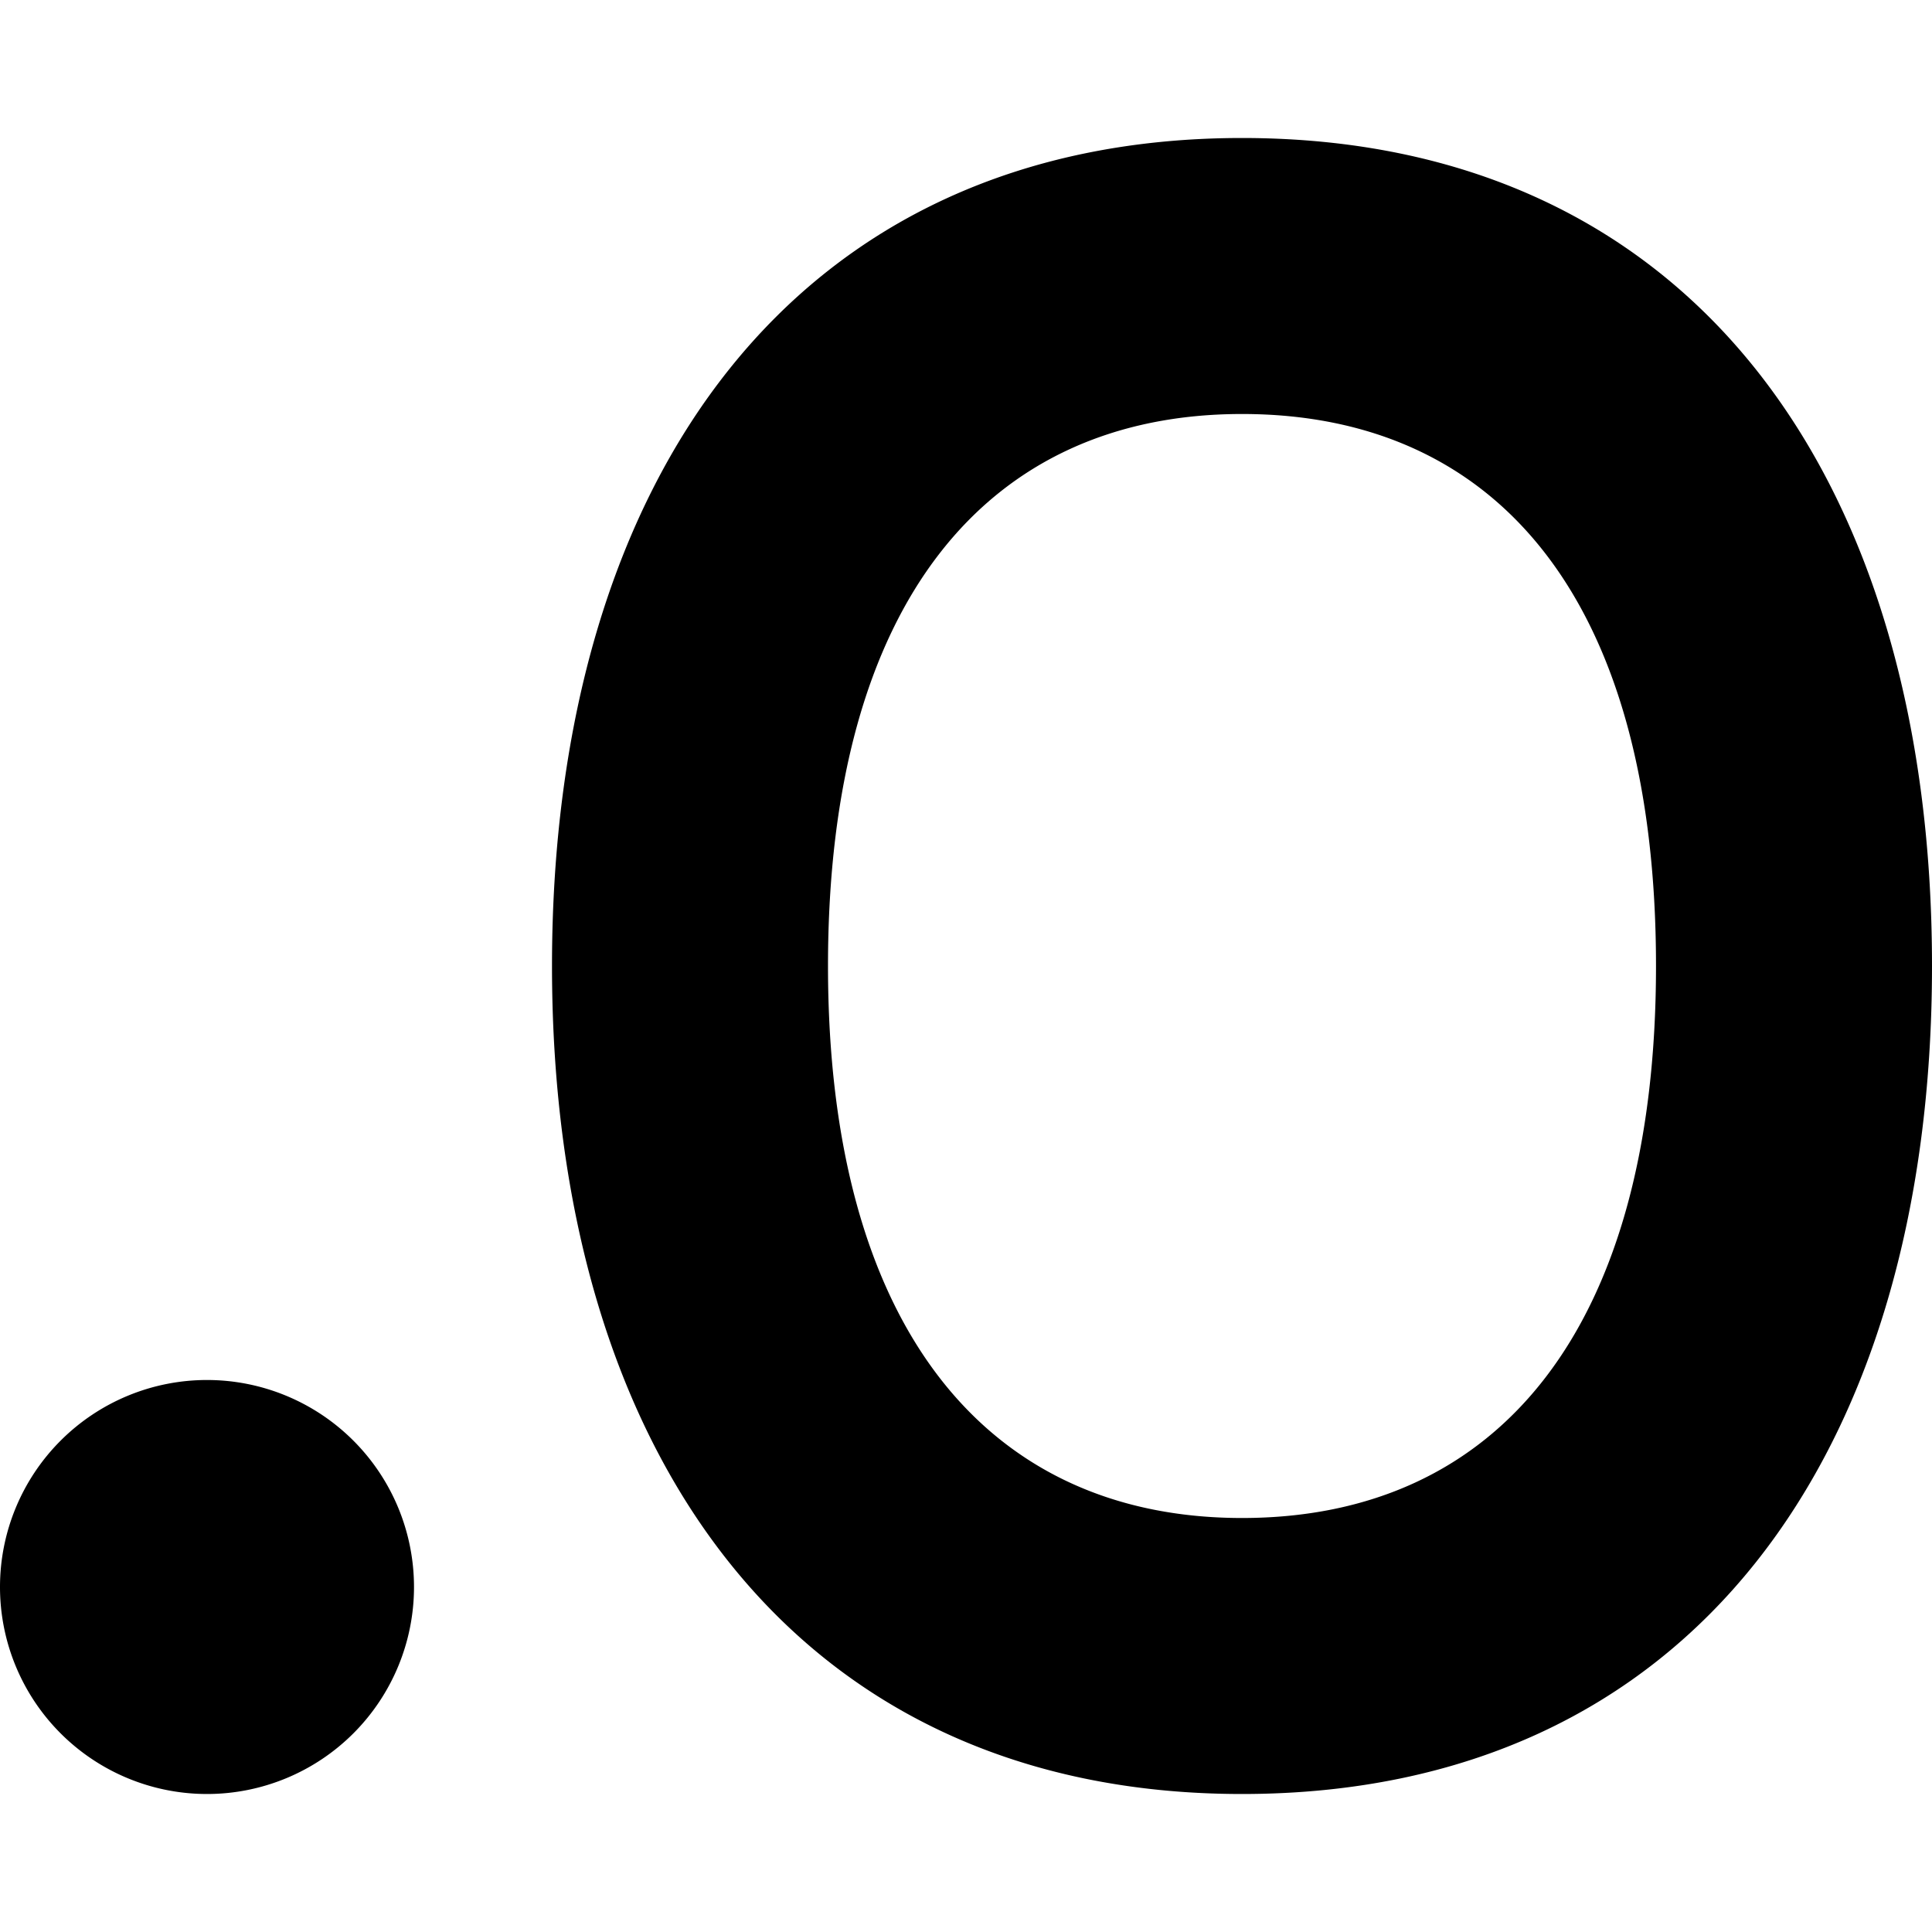 <svg xmlns="http://www.w3.org/2000/svg" width="14" height="14" focusable="false" viewBox="0 0 14 14">
  <path fill="currentColor" d="M9 13c-3.244 0-5-2.476-5-6 0-3.547 1.77-6 5-6 3.24 0 5 2.442 5 6 0 3.534-1.746 6-5 6zm0-2c1.865 0 3-1.383 3-4 0-2.648-1.146-4-3-4-1.843 0-3 1.36-3 4 0 2.61 1.146 4 3 4zm-7.5-1A1.5 1.5 0 1 0 3 11.5 1.5 1.5 0 0 0 1.5 10z"/>
</svg>
